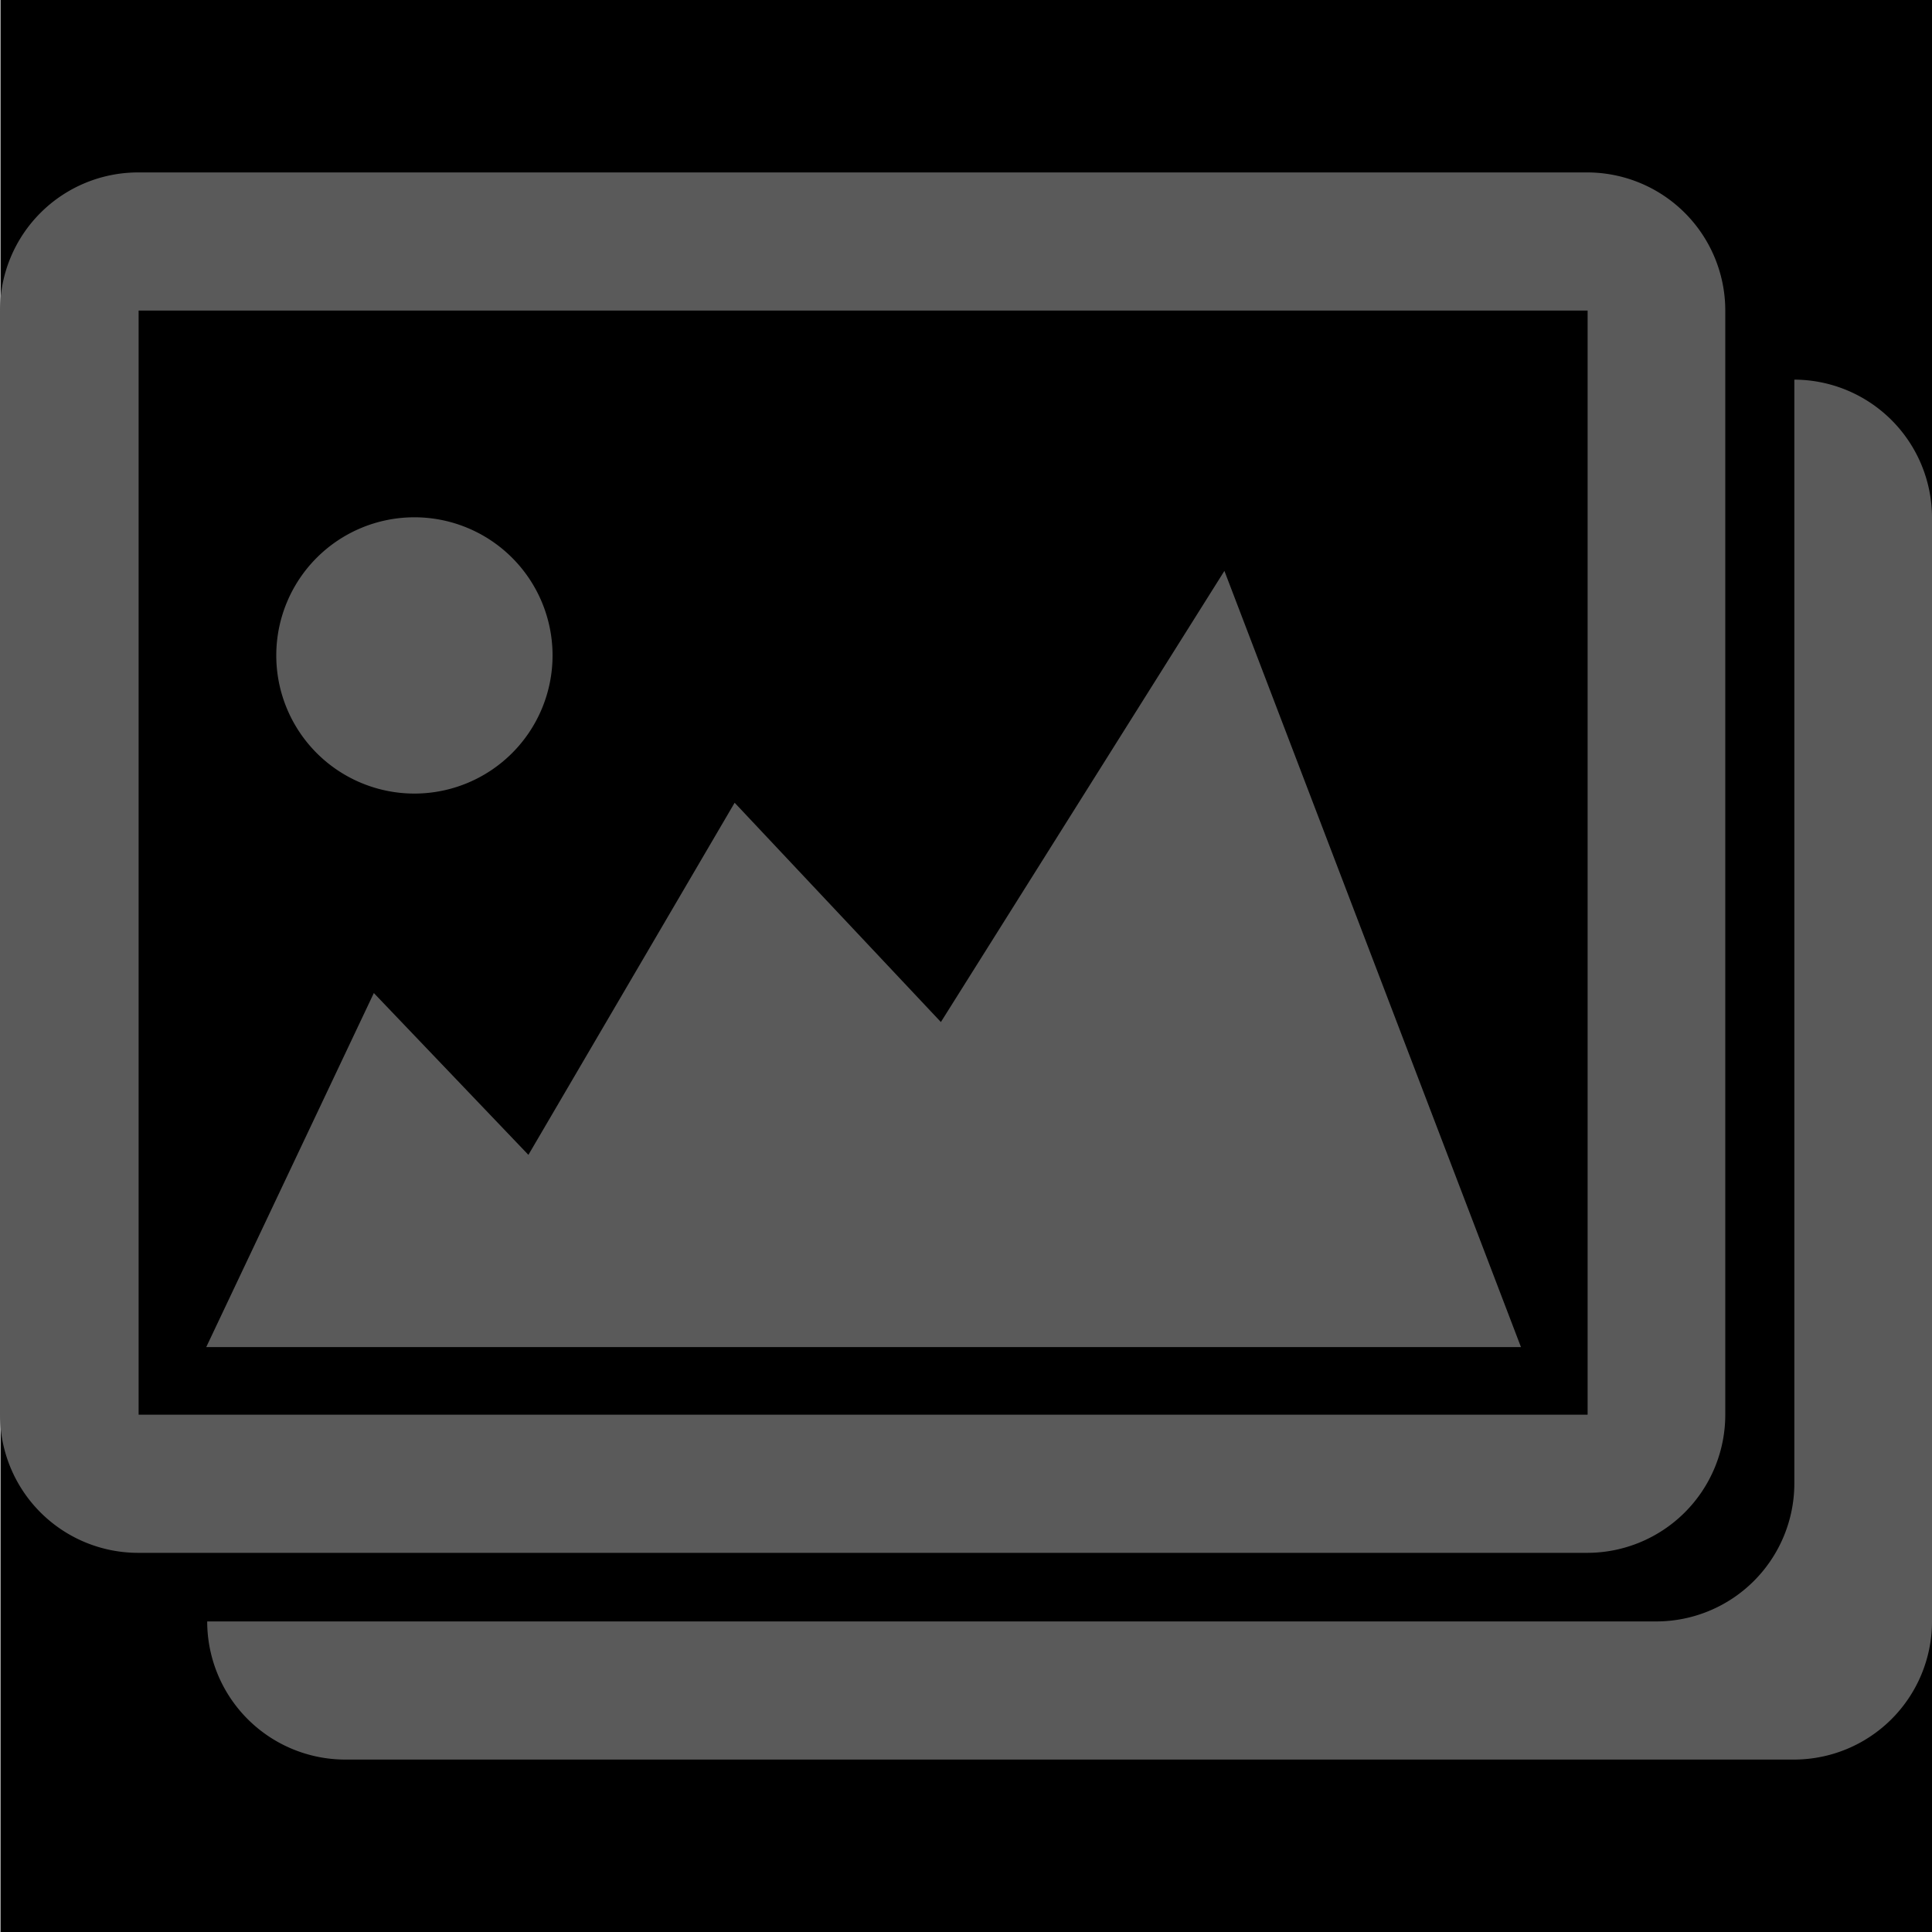 <svg id="_01" data-name="01" xmlns="http://www.w3.org/2000/svg" viewBox="0 0 40 40"><defs><style>.cls-2{fill:#5a5a5a;fill-rule:evenodd;}</style></defs><title>Artboard 108</title><rect class="cls-1" x="0.01" width="40" height="40"/><path class="cls-2" d="M37.15,7.86V30.71a2.86,2.86,0,0,1-2.86,2.86h-30a2.86,2.86,0,0,0,2.86,2.86h30A2.86,2.86,0,0,0,40,33.57V10.71A2.86,2.86,0,0,0,37.15,7.86ZM35.72,29.29V6.43a2.86,2.86,0,0,0-2.86-2.86h-30A2.86,2.86,0,0,0,0,6.43V29.29a2.86,2.86,0,0,0,2.86,2.86h30A2.86,2.86,0,0,0,35.72,29.29ZM2.87,6.43h30V29.29h-30ZM19.48,21.16l-4.27-4.54-4.27,7.29-3.2-3.35L4.27,27.89H31.49L25.35,11.82ZM8.58,16.43a2.86,2.86,0,1,0-2.86-2.86A2.86,2.86,0,0,0,8.58,16.43Z"/></svg>